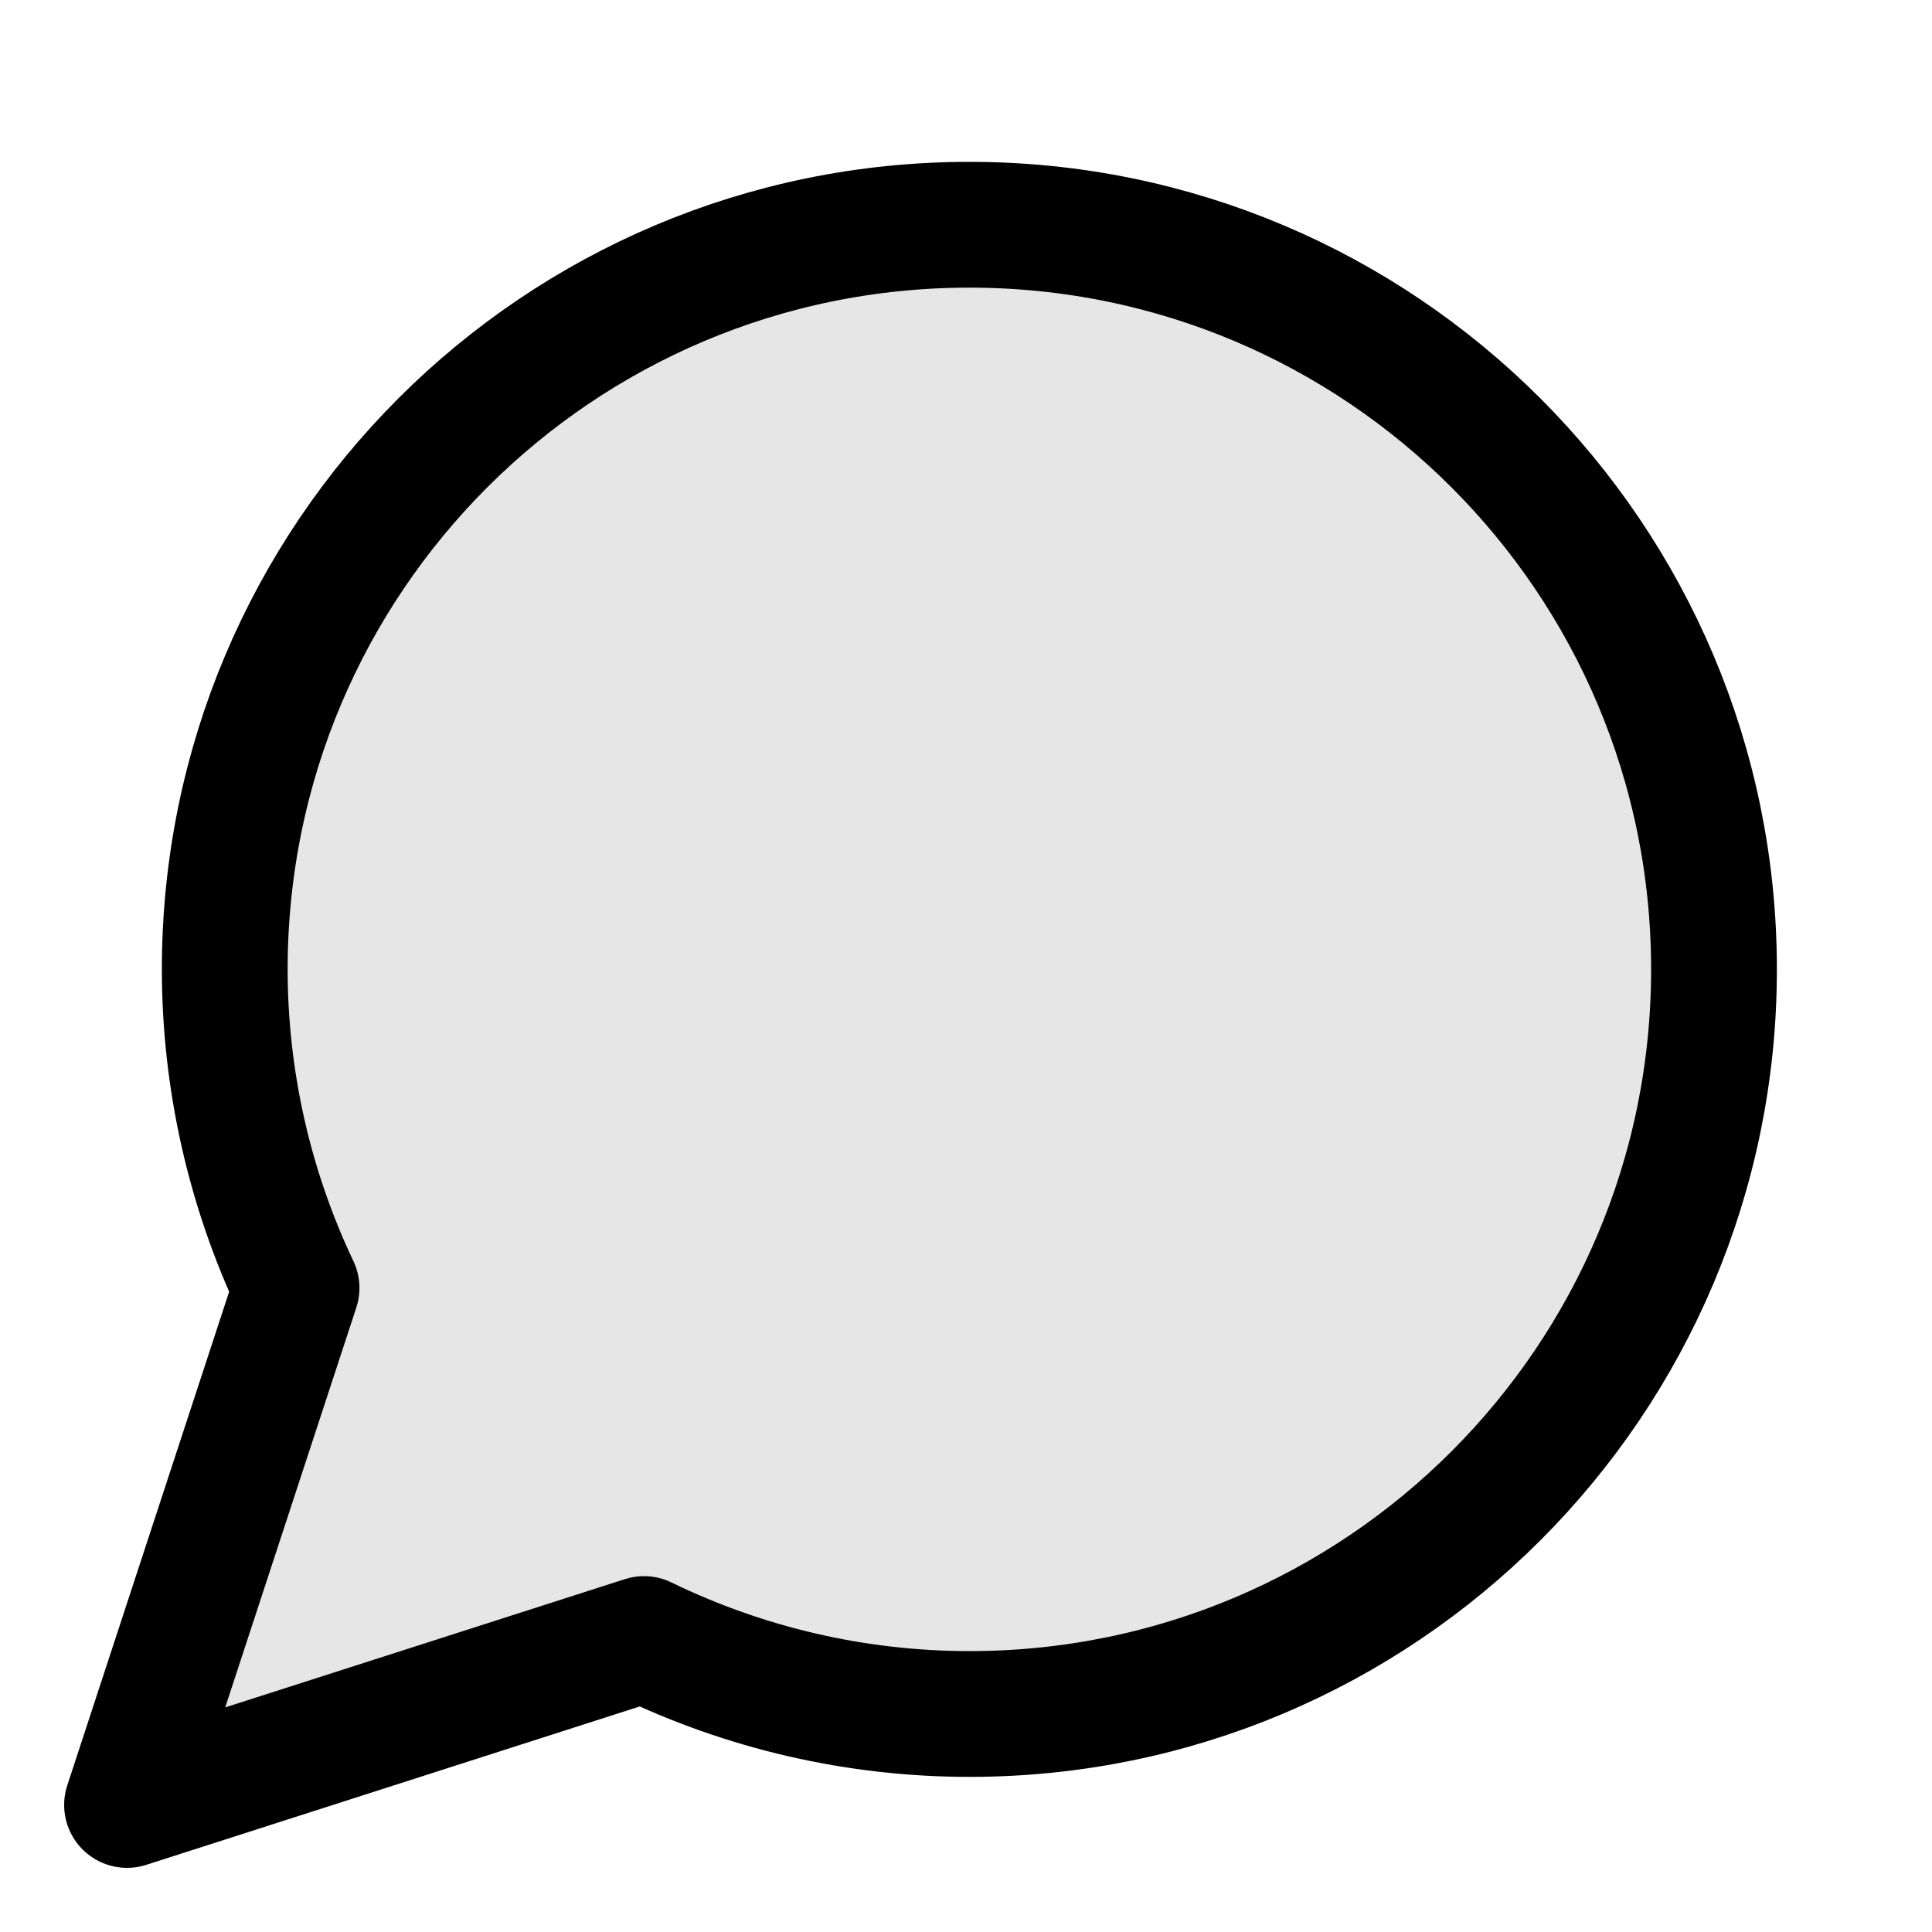 <?xml version="1.0" encoding="UTF-8" standalone="no"?>
<svg
   xmlns:dc="http://purl.org/dc/elements/1.1/"
   xmlns:cc="http://creativecommons.org/ns#"
   xmlns:rdf="http://www.w3.org/1999/02/22-rdf-syntax-ns#"
   xmlns:svg="http://www.w3.org/2000/svg"
   xmlns="http://www.w3.org/2000/svg"
   xmlns:sodipodi="http://sodipodi.sourceforge.net/DTD/sodipodi-0.dtd"
   xmlns:inkscape="http://www.inkscape.org/namespaces/inkscape"
   width="3072"
   height="3072"
   viewBox="0 0 812.8 812.8"
   version="1.1"
   id="svg8"
   inkscape:version="1.0.2 (e86c870879, 2021-01-15)"
   sodipodi:docname="speech-bubble.svg"
   inkscape:export-filename="C:\Users\dom\Documents\Unreal Projects\VTLearn\Source media\Graphics\speech-bubble.png"
   inkscape:export-xdpi="96"
   inkscape:export-ydpi="96">
  <defs
     id="defs2" />
  <sodipodi:namedview
     id="base"
     pagecolor="#ffffff"
     bordercolor="#666666"
     borderopacity="1.0"
     inkscape:pageopacity="0.0"
     inkscape:pageshadow="2"
     inkscape:zoom="0.25"
     inkscape:cx="1314"
     inkscape:cy="1142"
     inkscape:document-units="px"
     inkscape:current-layer="layer2"
     showgrid="false"
     showborder="true"
     inkscape:pagecheckerboard="true"
     inkscape:showpageshadow="false"
     inkscape:window-width="2516"
     inkscape:window-height="1440"
     inkscape:window-x="44"
     inkscape:window-y="0"
     inkscape:window-maximized="1"
     units="px"
     fit-margin-top="0"
     fit-margin-left="0"
     fit-margin-right="0"
     fit-margin-bottom="0"
     inkscape:snap-page="true"
     showguides="true"
     inkscape:guide-bbox="true"
     inkscape:document-rotation="0" />
  <g
     inkscape:label="Layer 1"
     inkscape:groupmode="layer"
     id="layer1"
     transform="translate(-3.916,-16.59)"
     style="opacity:1"
     sodipodi:insensitive="true">
    <path
       id="path1811"
       style="fill:#e6e6e6;stroke:#000000;stroke-width:52.917;stroke-linecap:round;stroke-linejoin:round;stroke-miterlimit:4;stroke-dasharray:none;paint-order:fill markers stroke"
       d="m 411.734,111.141 c -173.012,2e-5 -313.267,140.254 -313.267,313.267 0.025,46.368 10.342,92.152 30.208,134.049 l -71.313,217.488 217.487,-69.8 c 42.653,20.737 89.458,31.518 136.885,31.531 173.012,-3e-5 313.267,-140.254 313.267,-313.267 -3e-5,-173.012 -140.254,-313.267 -313.267,-313.267 z"
       sodipodi:nodetypes="scccccss" />
  </g>
  <g
     inkscape:groupmode="layer"
     id="layer2"
     inkscape:label="Layer 2"
     style="display:inline;opacity:0">
    <rect
       style="fill:#ff0000;stroke:none;stroke-width:50.8;stroke-linecap:round;stroke-linejoin:round;stroke-miterlimit:4;stroke-dasharray:none;stroke-opacity:1;paint-order:stroke fill markers"
       id="rect1336"
       width="270.933"
       height="270.933"
       x="2.6826929e-05"
       y="1.9428589e-05"
       inkscape:export-filename="C:\Users\dom\Documents\Unreal Projects\VTLearn\Source media\Graphics\speech-bubble-nw.png"
       inkscape:export-xdpi="96"
       inkscape:export-ydpi="96" />
    <rect
       style="fill:#ff0000;stroke:none;stroke-width:50.8;stroke-linecap:round;stroke-linejoin:round;stroke-miterlimit:4;stroke-dasharray:none;stroke-opacity:1;paint-order:stroke fill markers"
       id="rect825"
       width="270.933"
       height="270.933"
       x="270.933"
       y="270.933"
       inkscape:export-filename="C:\Users\dom\Documents\Unreal Projects\VTLearn\Source media\Graphics\speech-bubble-c.png"
       inkscape:export-xdpi="96"
       inkscape:export-ydpi="96" />
    <rect
       style="fill:#ff0000;stroke:none;stroke-width:50.8;stroke-linecap:round;stroke-linejoin:round;stroke-miterlimit:4;stroke-dasharray:none;stroke-opacity:1;paint-order:stroke fill markers"
       id="rect827"
       width="270.933"
       height="270.933"
       x="541.867"
       y="541.867"
       inkscape:export-filename="speech-bubble-se.png"
       inkscape:export-xdpi="96"
       inkscape:export-ydpi="96" />
    <rect
       style="fill:#00ff00;stroke:none;stroke-width:50.8;stroke-linecap:round;stroke-linejoin:round;stroke-miterlimit:4;stroke-dasharray:none;stroke-opacity:1;paint-order:stroke fill markers"
       id="rect829"
       width="270.933"
       height="270.933"
       x="270.933"
       y="2.8610229e-05"
       inkscape:export-filename="speech-bubble-n.png"
       inkscape:export-xdpi="96"
       inkscape:export-ydpi="96" />
    <rect
       style="fill:#00ff00;stroke:none;stroke-width:50.8;stroke-linecap:round;stroke-linejoin:round;stroke-miterlimit:4;stroke-dasharray:none;stroke-opacity:1;paint-order:stroke fill markers"
       id="rect831"
       width="270.933"
       height="270.933"
       x="541.867"
       y="270.933"
       inkscape:export-filename="speech-bubble-e.png"
       inkscape:export-xdpi="96"
       inkscape:export-ydpi="96" />
    <rect
       style="fill:#00ff00;stroke:none;stroke-width:50.8;stroke-linecap:round;stroke-linejoin:round;stroke-miterlimit:4;stroke-dasharray:none;stroke-opacity:1;paint-order:stroke fill markers"
       id="rect833"
       width="270.933"
       height="270.933"
       x="-3.8146973e-06"
       y="541.867"
       inkscape:export-filename="speech-bubble-sw.png"
       inkscape:export-xdpi="96"
       inkscape:export-ydpi="96" />
    <rect
       style="fill:#0000ff;stroke:none;stroke-width:50.8;stroke-linecap:round;stroke-linejoin:round;stroke-miterlimit:4;stroke-dasharray:none;stroke-opacity:1;paint-order:stroke fill markers"
       id="rect853"
       width="270.933"
       height="270.933"
       x="541.867"
       y="-1.9073486e-06"
       inkscape:export-filename="speech-bubble-ne.png"
       inkscape:export-xdpi="96"
       inkscape:export-ydpi="96" />
    <rect
       style="fill:#0000ff;stroke:none;stroke-width:50.8;stroke-linecap:round;stroke-linejoin:round;stroke-miterlimit:4;stroke-dasharray:none;stroke-opacity:1;paint-order:stroke fill markers"
       id="rect855"
       width="270.933"
       height="270.933"
       x="5.7220459e-05"
       y="270.933"
       inkscape:export-filename="speech-bubble-w.png"
       inkscape:export-xdpi="96"
       inkscape:export-ydpi="96" />
    <rect
       style="fill:#0000ff;stroke:none;stroke-width:50.8;stroke-linecap:round;stroke-linejoin:round;stroke-miterlimit:4;stroke-dasharray:none;stroke-opacity:1;paint-order:stroke fill markers"
       id="rect857"
       width="270.933"
       height="270.933"
       x="270.933"
       y="541.867"
       inkscape:export-filename="speech-bubble-s.png"
       inkscape:export-xdpi="96"
       inkscape:export-ydpi="96" />
  </g>
</svg>
